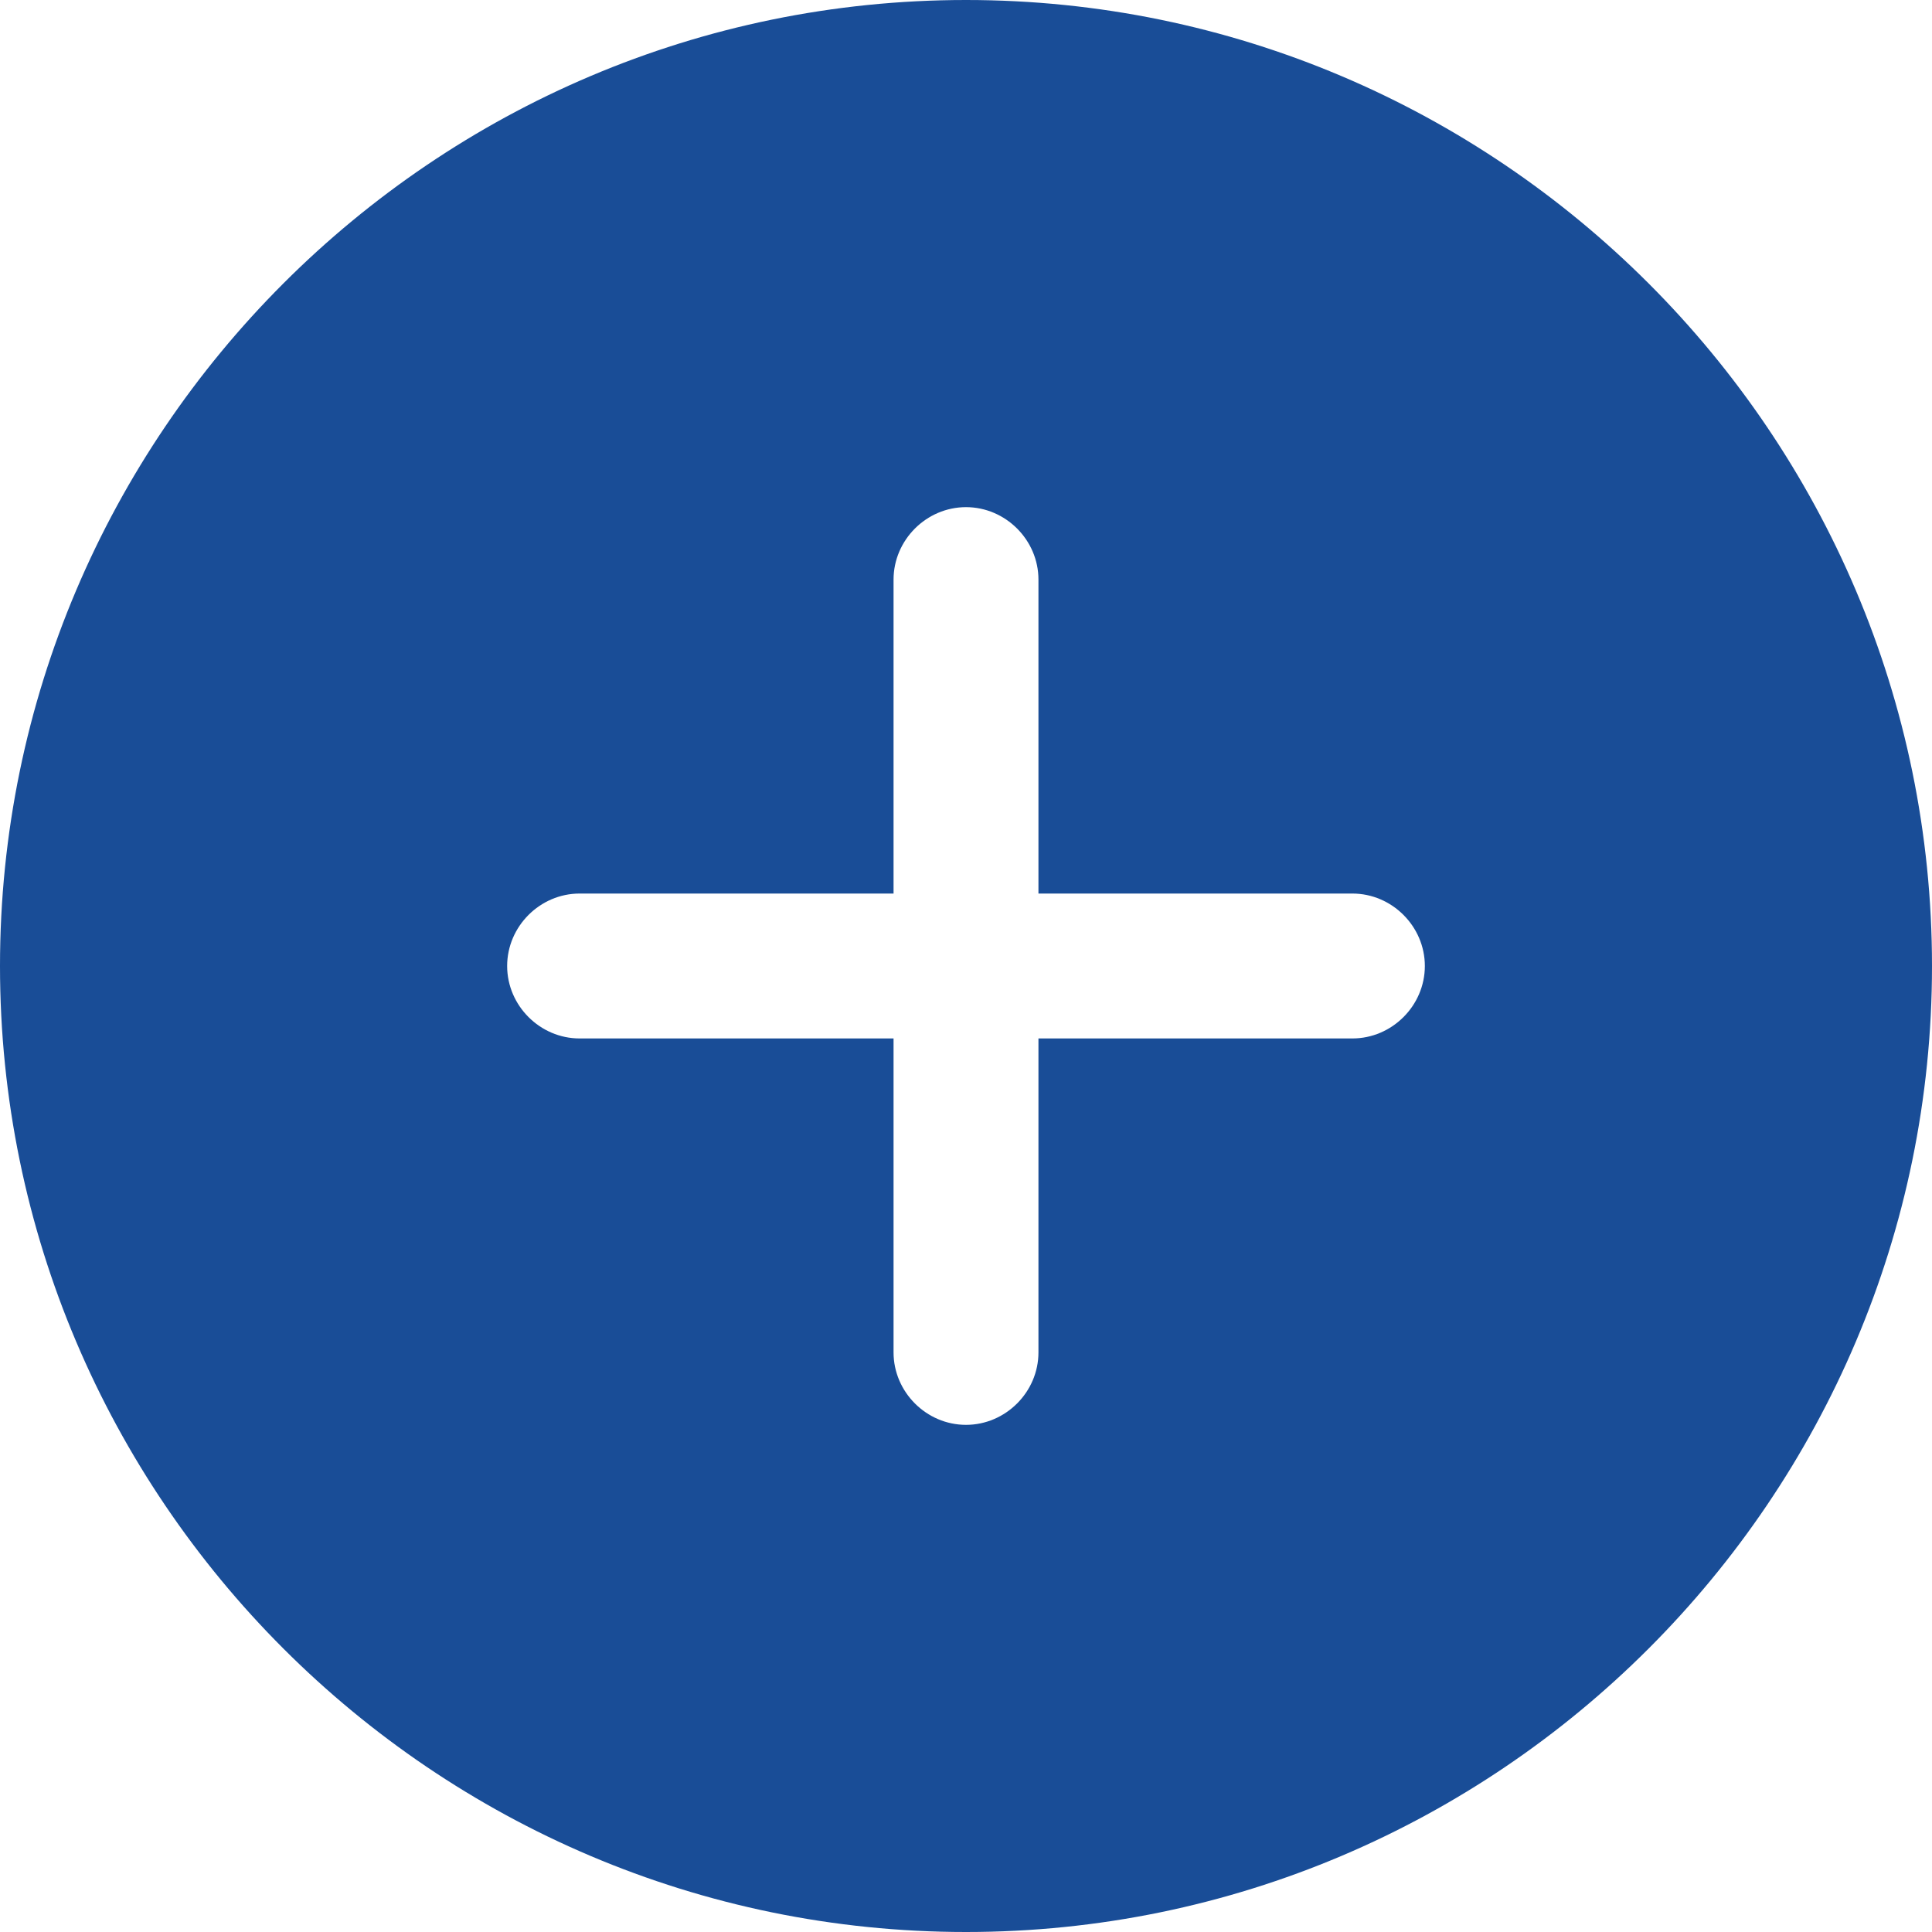 <svg width="60" height="60" viewBox="0 0 60 60" fill="none" xmlns="http://www.w3.org/2000/svg">
<path d="M30 0C13.47 0 0 13.47 0 30C0 46.53 13.47 60 30 60C46.53 60 60 46.53 60 30C60 13.47 46.53 0 30 0ZM42 32.25H32.25V42C32.25 43.23 31.23 44.25 30 44.25C28.77 44.25 27.75 43.23 27.75 42V32.25H18C16.77 32.25 15.75 31.23 15.75 30C15.75 28.77 16.77 27.75 18 27.75H27.75V18C27.75 16.77 28.77 15.75 30 15.75C31.23 15.75 32.25 16.77 32.25 18V27.75H42C43.23 27.75 44.25 28.77 44.25 30C44.25 31.23 43.23 32.25 42 32.25Z" fill="#194D97"/>
</svg>

